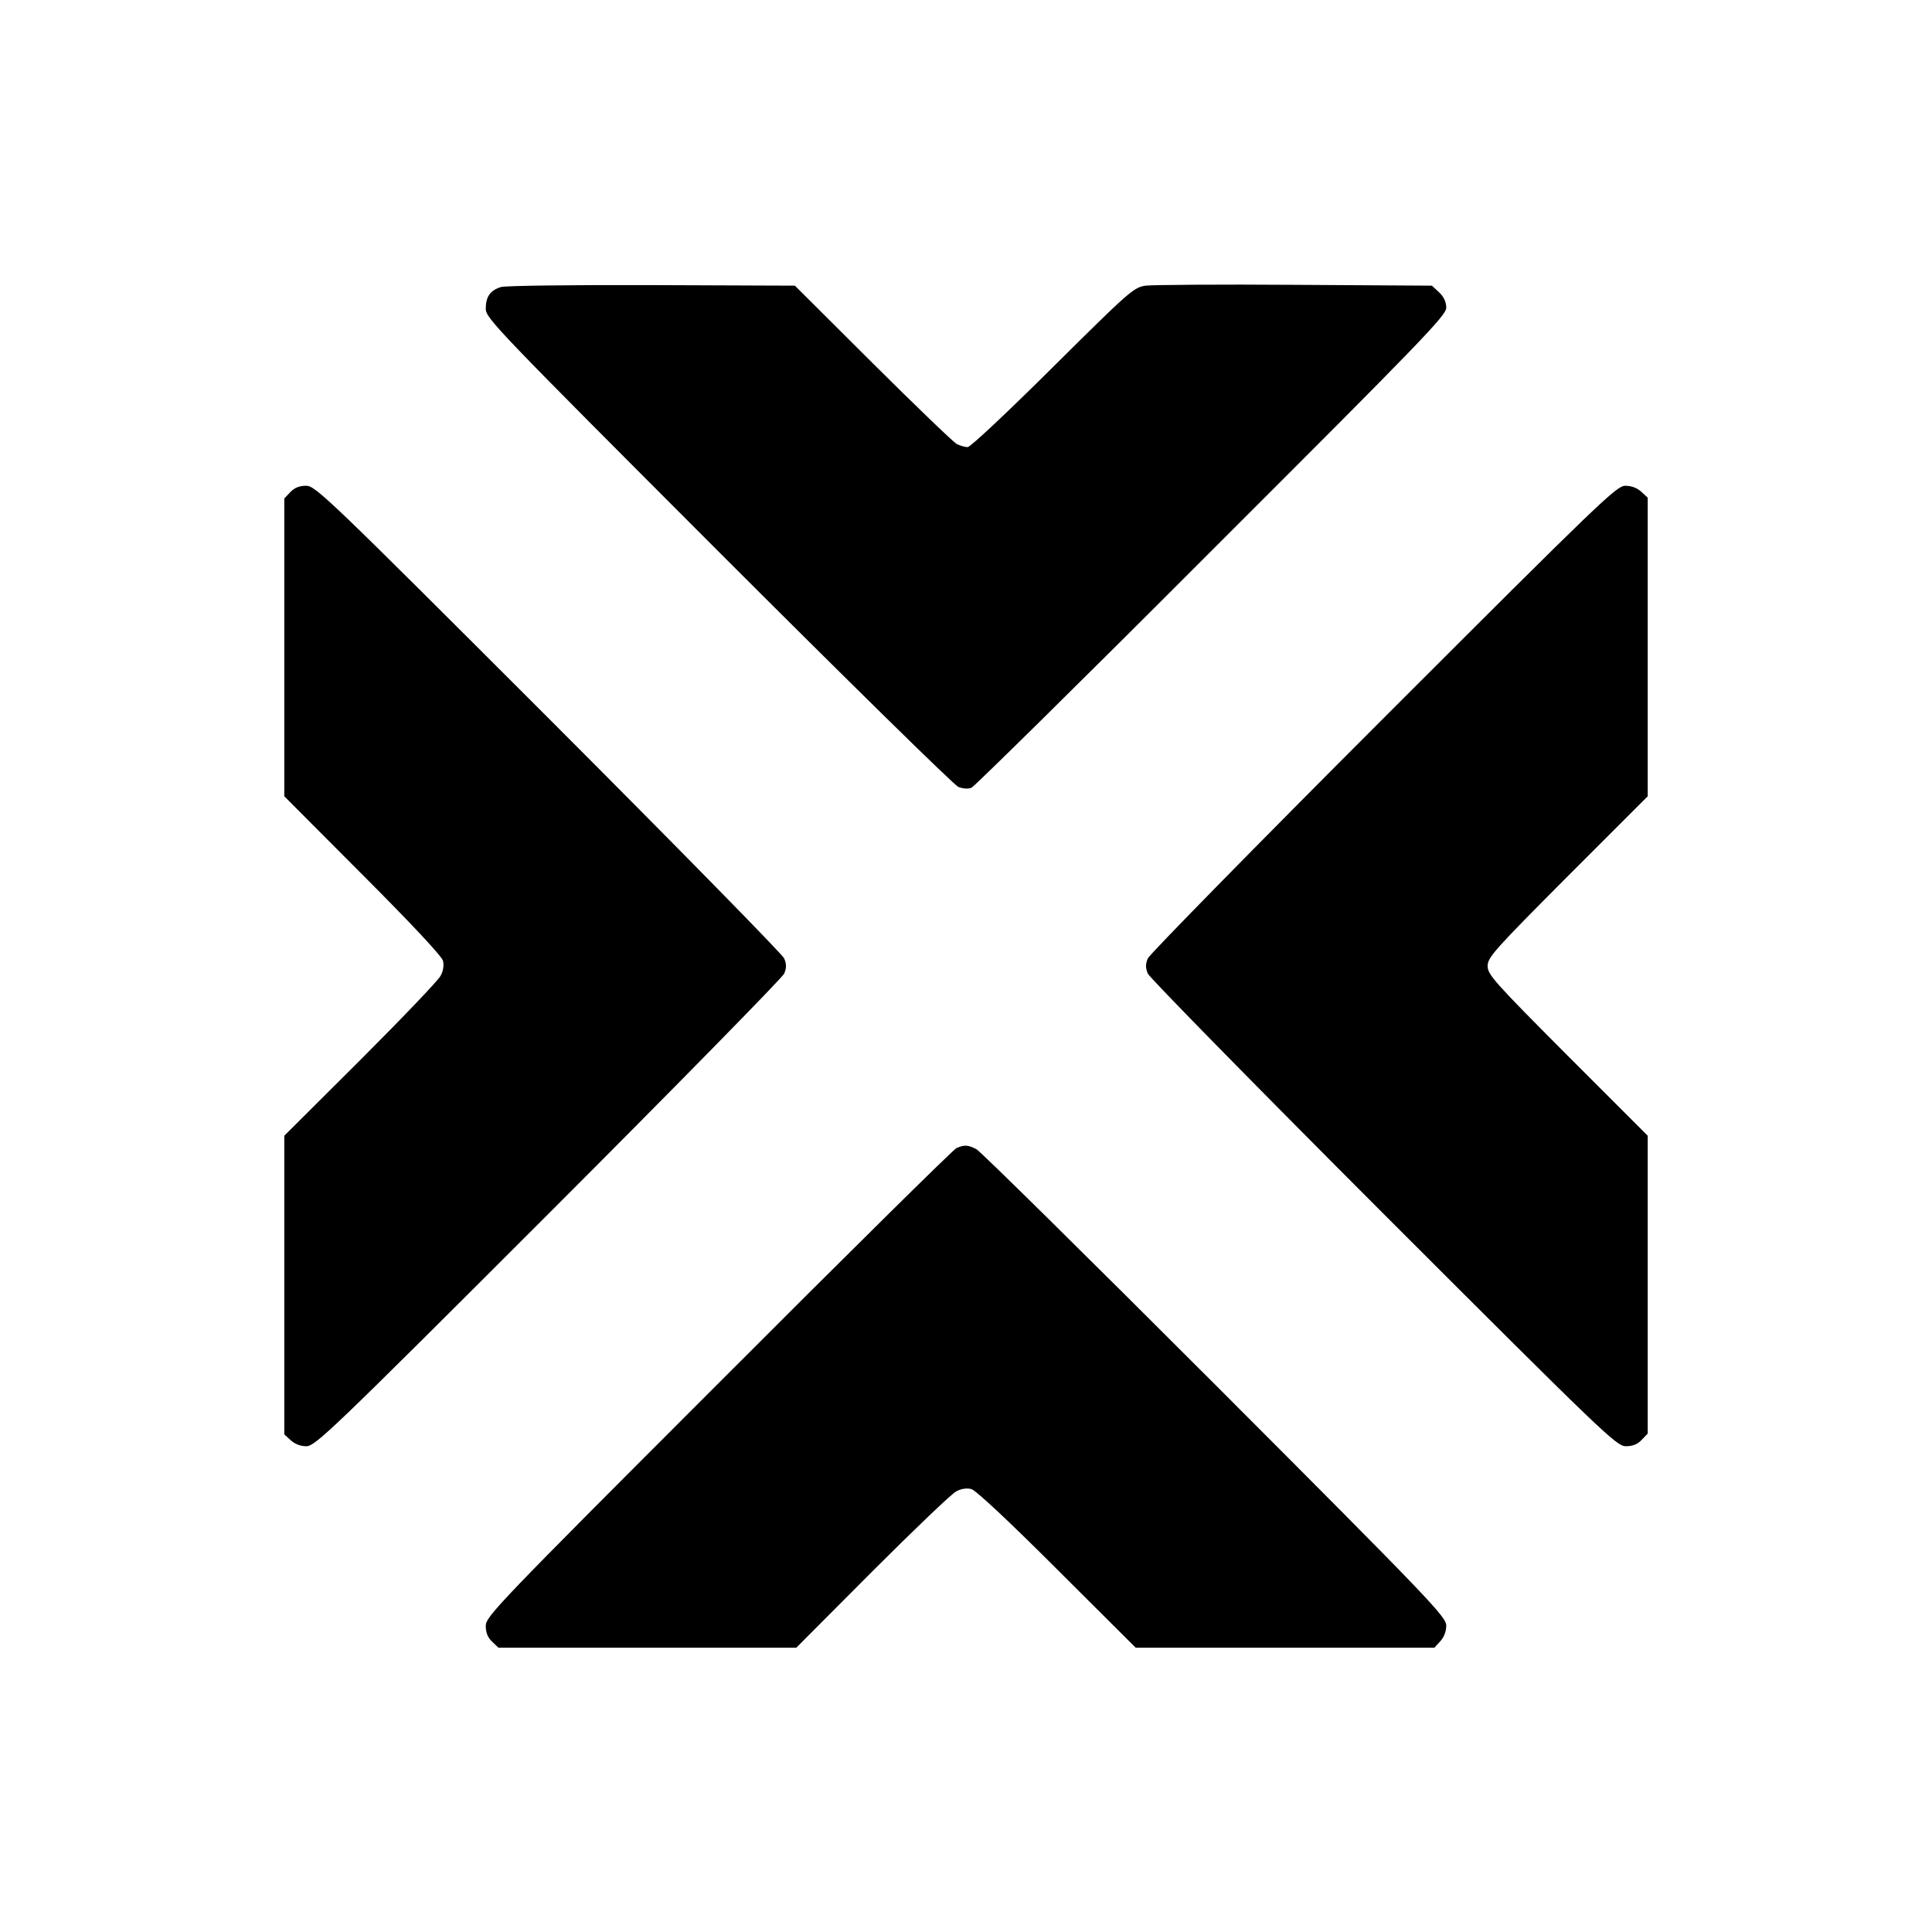 <?xml version="1.0" standalone="no"?>
<!DOCTYPE svg PUBLIC "-//W3C//DTD SVG 20010904//EN"
 "http://www.w3.org/TR/2001/REC-SVG-20010904/DTD/svg10.dtd">
<svg version="1.0" xmlns="http://www.w3.org/2000/svg"
 width="700pt" height="700pt" viewBox="0 0 700 700"
 preserveAspectRatio="xMidYMid meet">
<g transform="translate(0,700) scale(0.1,-0.1)"
fill="#000000" stroke="none">
<path d="M1815 5960 c-39 -12 -55 -35 -55 -79 0 -34 43 -78 842 -878 463 -463
855 -848 870 -854 18 -7 36 -8 48 -3 11 5 403 391 870 859 764 763 850 852
850 880 0 21 -9 40 -26 56 l-26 24 -496 3 c-273 2 -517 0 -542 -3 -43 -7 -58
-20 -336 -296 -160 -159 -298 -289 -308 -289 -9 0 -27 5 -39 11 -12 6 -149
138 -305 293 l-282 281 -518 2 c-288 1 -530 -2 -547 -7z"/>
<path d="M1052 5217 l-22 -23 0 -539 0 -540 284 -285 c178 -178 287 -295 291
-311 4 -17 1 -38 -9 -55 -8 -16 -139 -153 -290 -304 l-276 -275 0 -541 0 -541
23 -21 c15 -14 36 -22 57 -22 32 0 90 55 877 842 463 463 847 855 854 870 9
21 9 35 0 56 -7 15 -391 407 -854 870 -801 801 -844 842 -878 842 -24 0 -42
-7 -57 -23z"/>
<path d="M5013 4398 c-463 -463 -847 -855 -854 -870 -9 -21 -9 -35 0 -56 7
-15 391 -407 854 -870 801 -801 844 -842 878 -842 24 0 42 7 57 23 l22 23 0
539 0 540 -290 290 c-267 268 -290 294 -290 325 0 31 23 57 290 325 l290 290
0 541 0 541 -23 21 c-15 14 -36 22 -58 22 -32 0 -88 -54 -876 -842z"/>
<path d="M3465 2840 c-11 -5 -399 -388 -862 -852 -802 -802 -843 -845 -843
-879 0 -24 7 -42 23 -57 l23 -22 540 0 539 0 275 276 c151 151 288 282 304
290 17 10 38 13 55 9 16 -4 133 -113 311 -291 l285 -284 541 0 541 0 21 23
c14 15 22 36 22 57 0 32 -55 90 -837 873 -461 461 -850 845 -865 853 -30 16
-44 17 -73 4z"/>
</g>
</svg>
